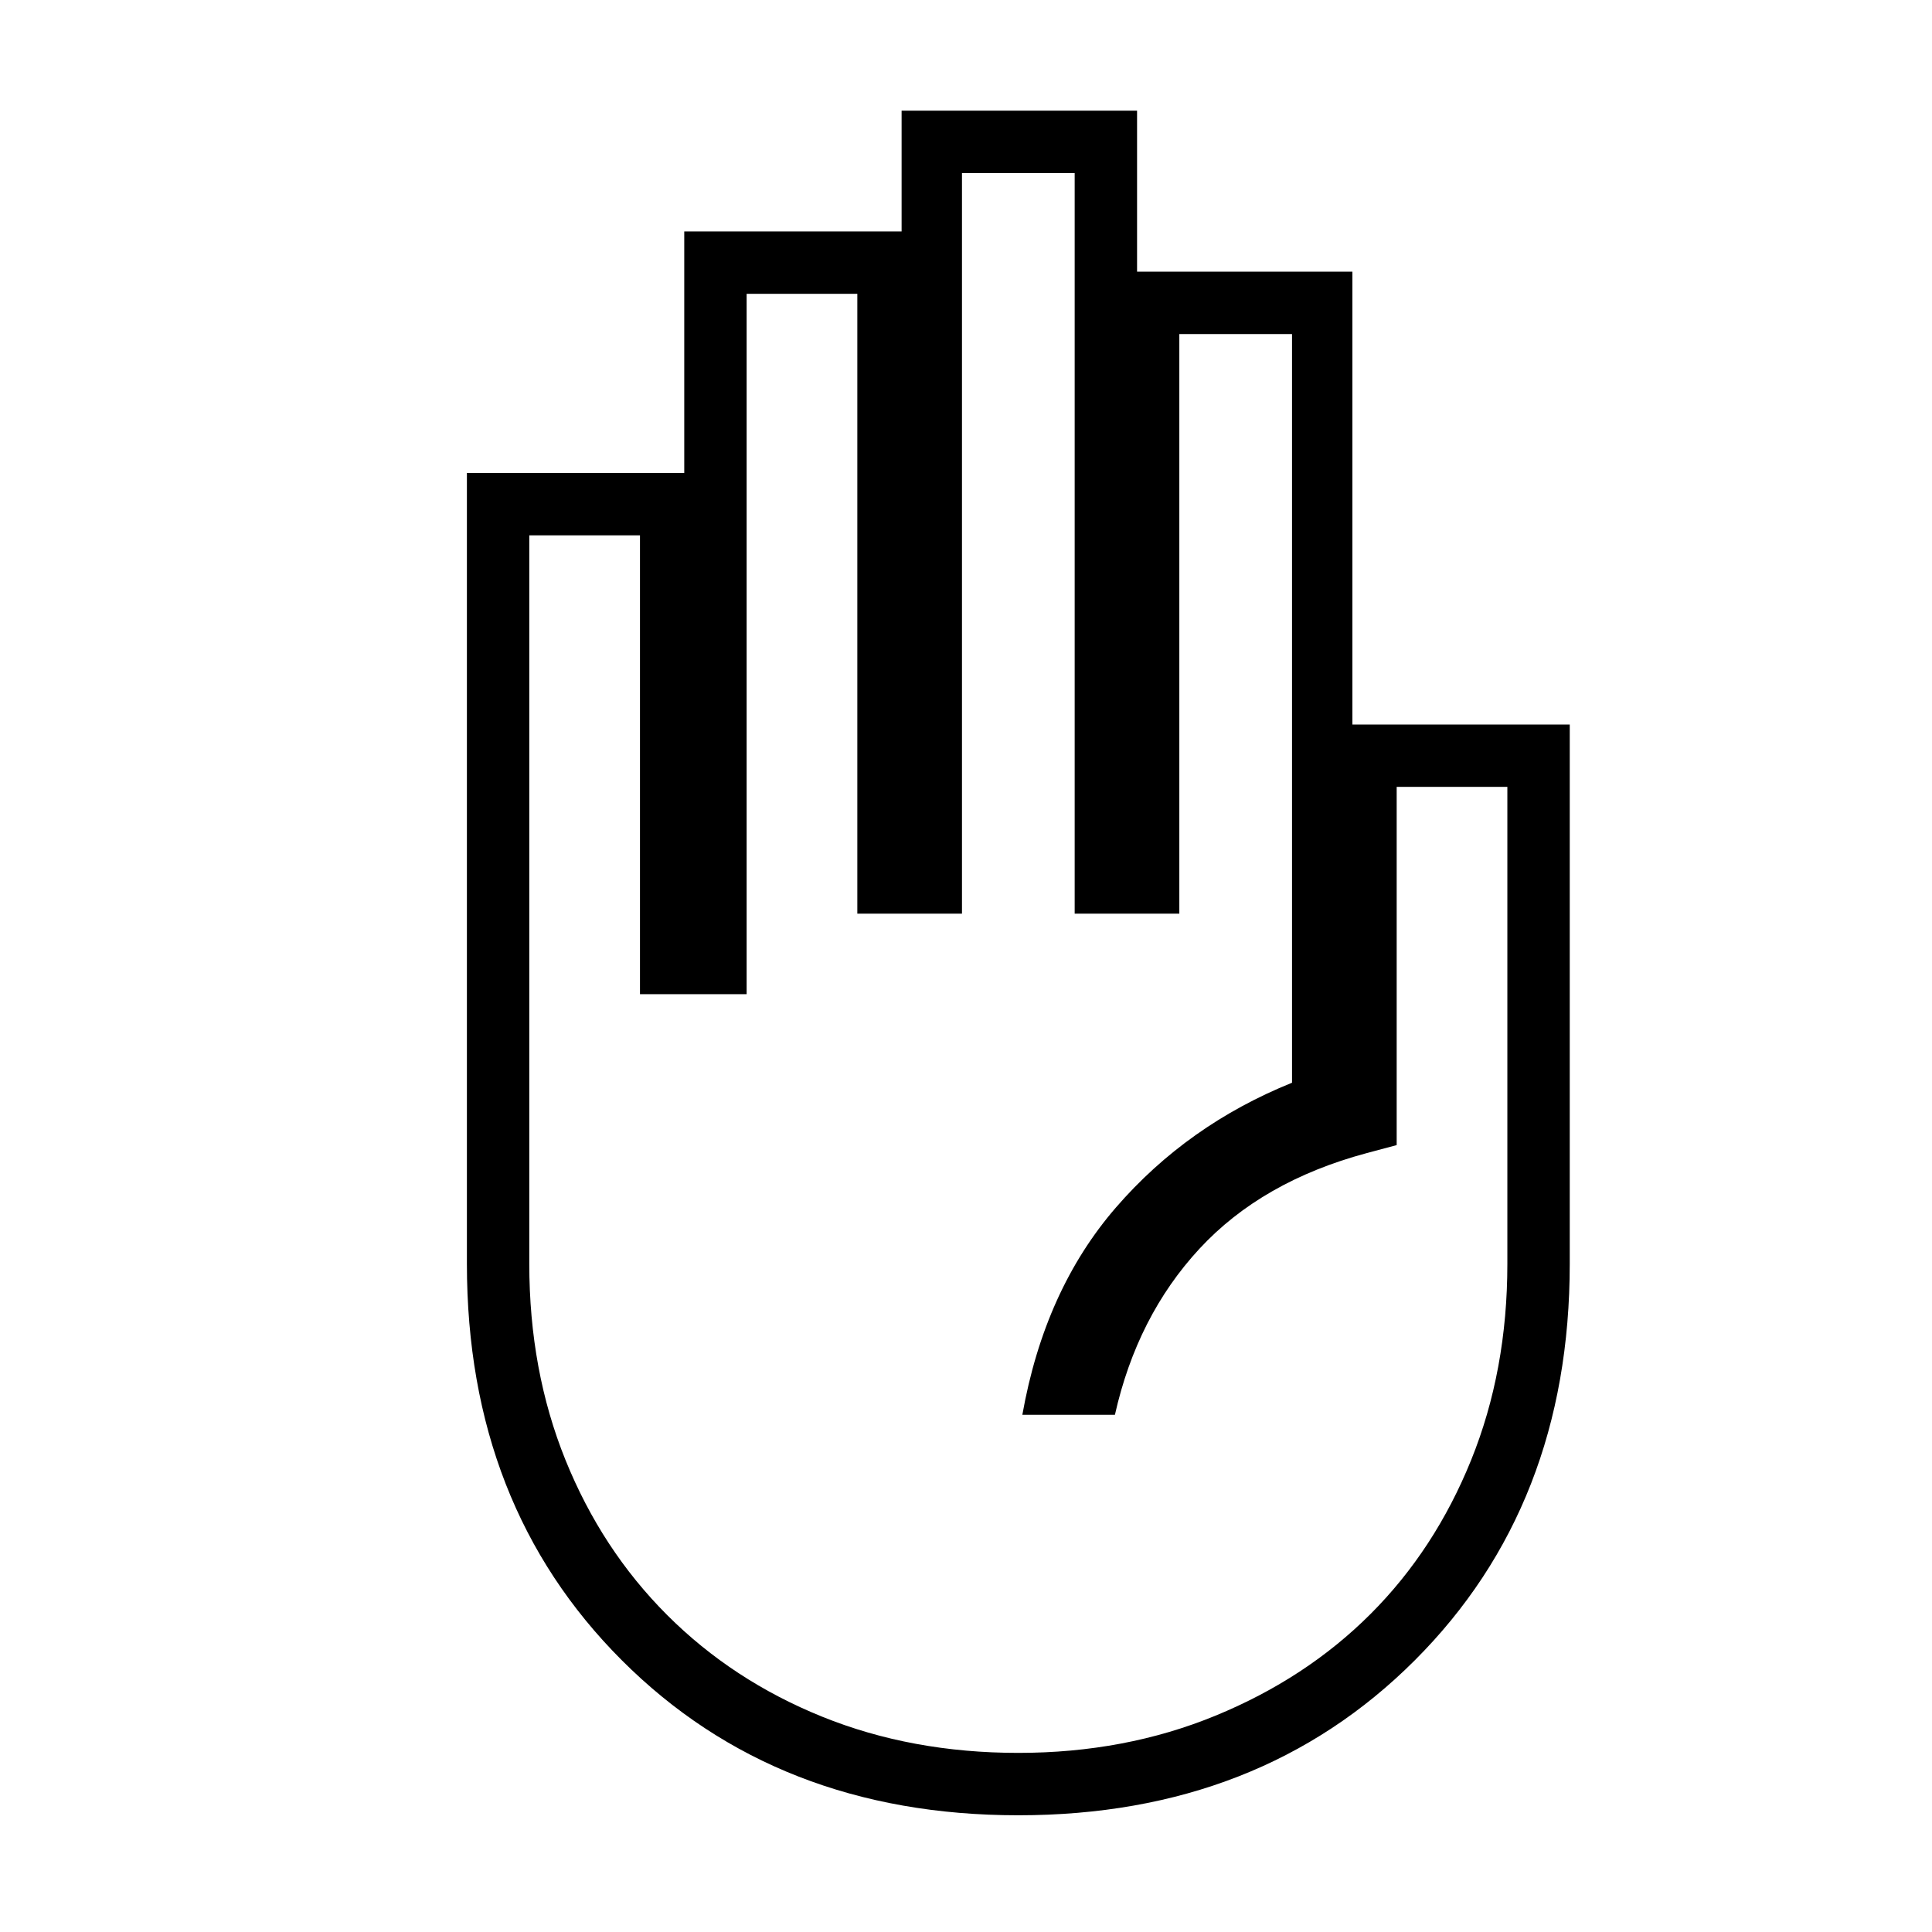 <svg xmlns="http://www.w3.org/2000/svg" height="48" width="48"><path d="M25.3 45.1Q19.3 45.1 15.45 41.25Q11.6 37.4 11.6 31.4V11.75H17V5.75H22.4V2.75H28.25V6.75H33.6V18H39V31.4Q39 37.4 35.15 41.25Q31.3 45.1 25.3 45.1ZM25.3 43.55Q27.95 43.55 30.2 42.625Q32.45 41.7 34.05 40.1Q35.65 38.5 36.55 36.275Q37.45 34.05 37.45 31.4V19.55H34.7V28.45L33.95 28.65Q31.35 29.35 29.8 31.025Q28.25 32.7 27.7 35.15H25.4Q25.95 32.05 27.725 30Q29.5 27.95 32.1 26.9V8.3H29.3V22.7H26.7V4.3H23.9V22.7H21.3V7.3H18.55V24.7H15.9V13.3H13.15V31.4Q13.15 34.05 14.05 36.275Q14.95 38.5 16.575 40.125Q18.2 41.75 20.425 42.65Q22.65 43.55 25.3 43.55Z"/></svg>